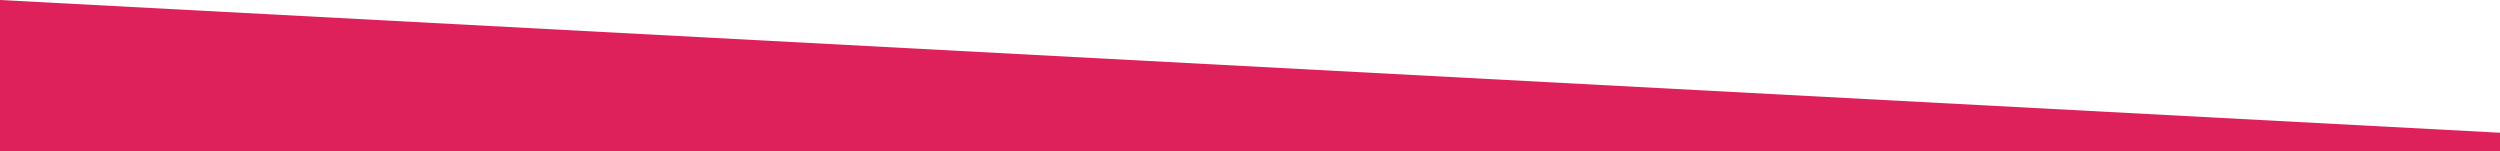<?xml version="1.0" encoding="UTF-8"?>
<svg width="1439px" height="87px" viewBox="0 0 1439 87" version="1.1" xmlns="http://www.w3.org/2000/svg" xmlns:xlink="http://www.w3.org/1999/xlink">
    <!-- Generator: Sketch 60.1 (88133) - https://sketch.com -->
    <title>Combined Shape</title>
    <desc>Created with Sketch.</desc>
    <g id="Home-Covid" stroke="none" stroke-width="1" fill="none" fill-rule="evenodd">
        <g id="Desktop" transform="translate(0, -1000)" fill="#DE205B">
            <path d="M-1.07358566e-13,1000 L1439,1076.401 L1439,1087 L-0.293,1087 L-1.07358566e-13,1000 Z" id="Combined-Shape"></path>
        </g>
    </g>
</svg>